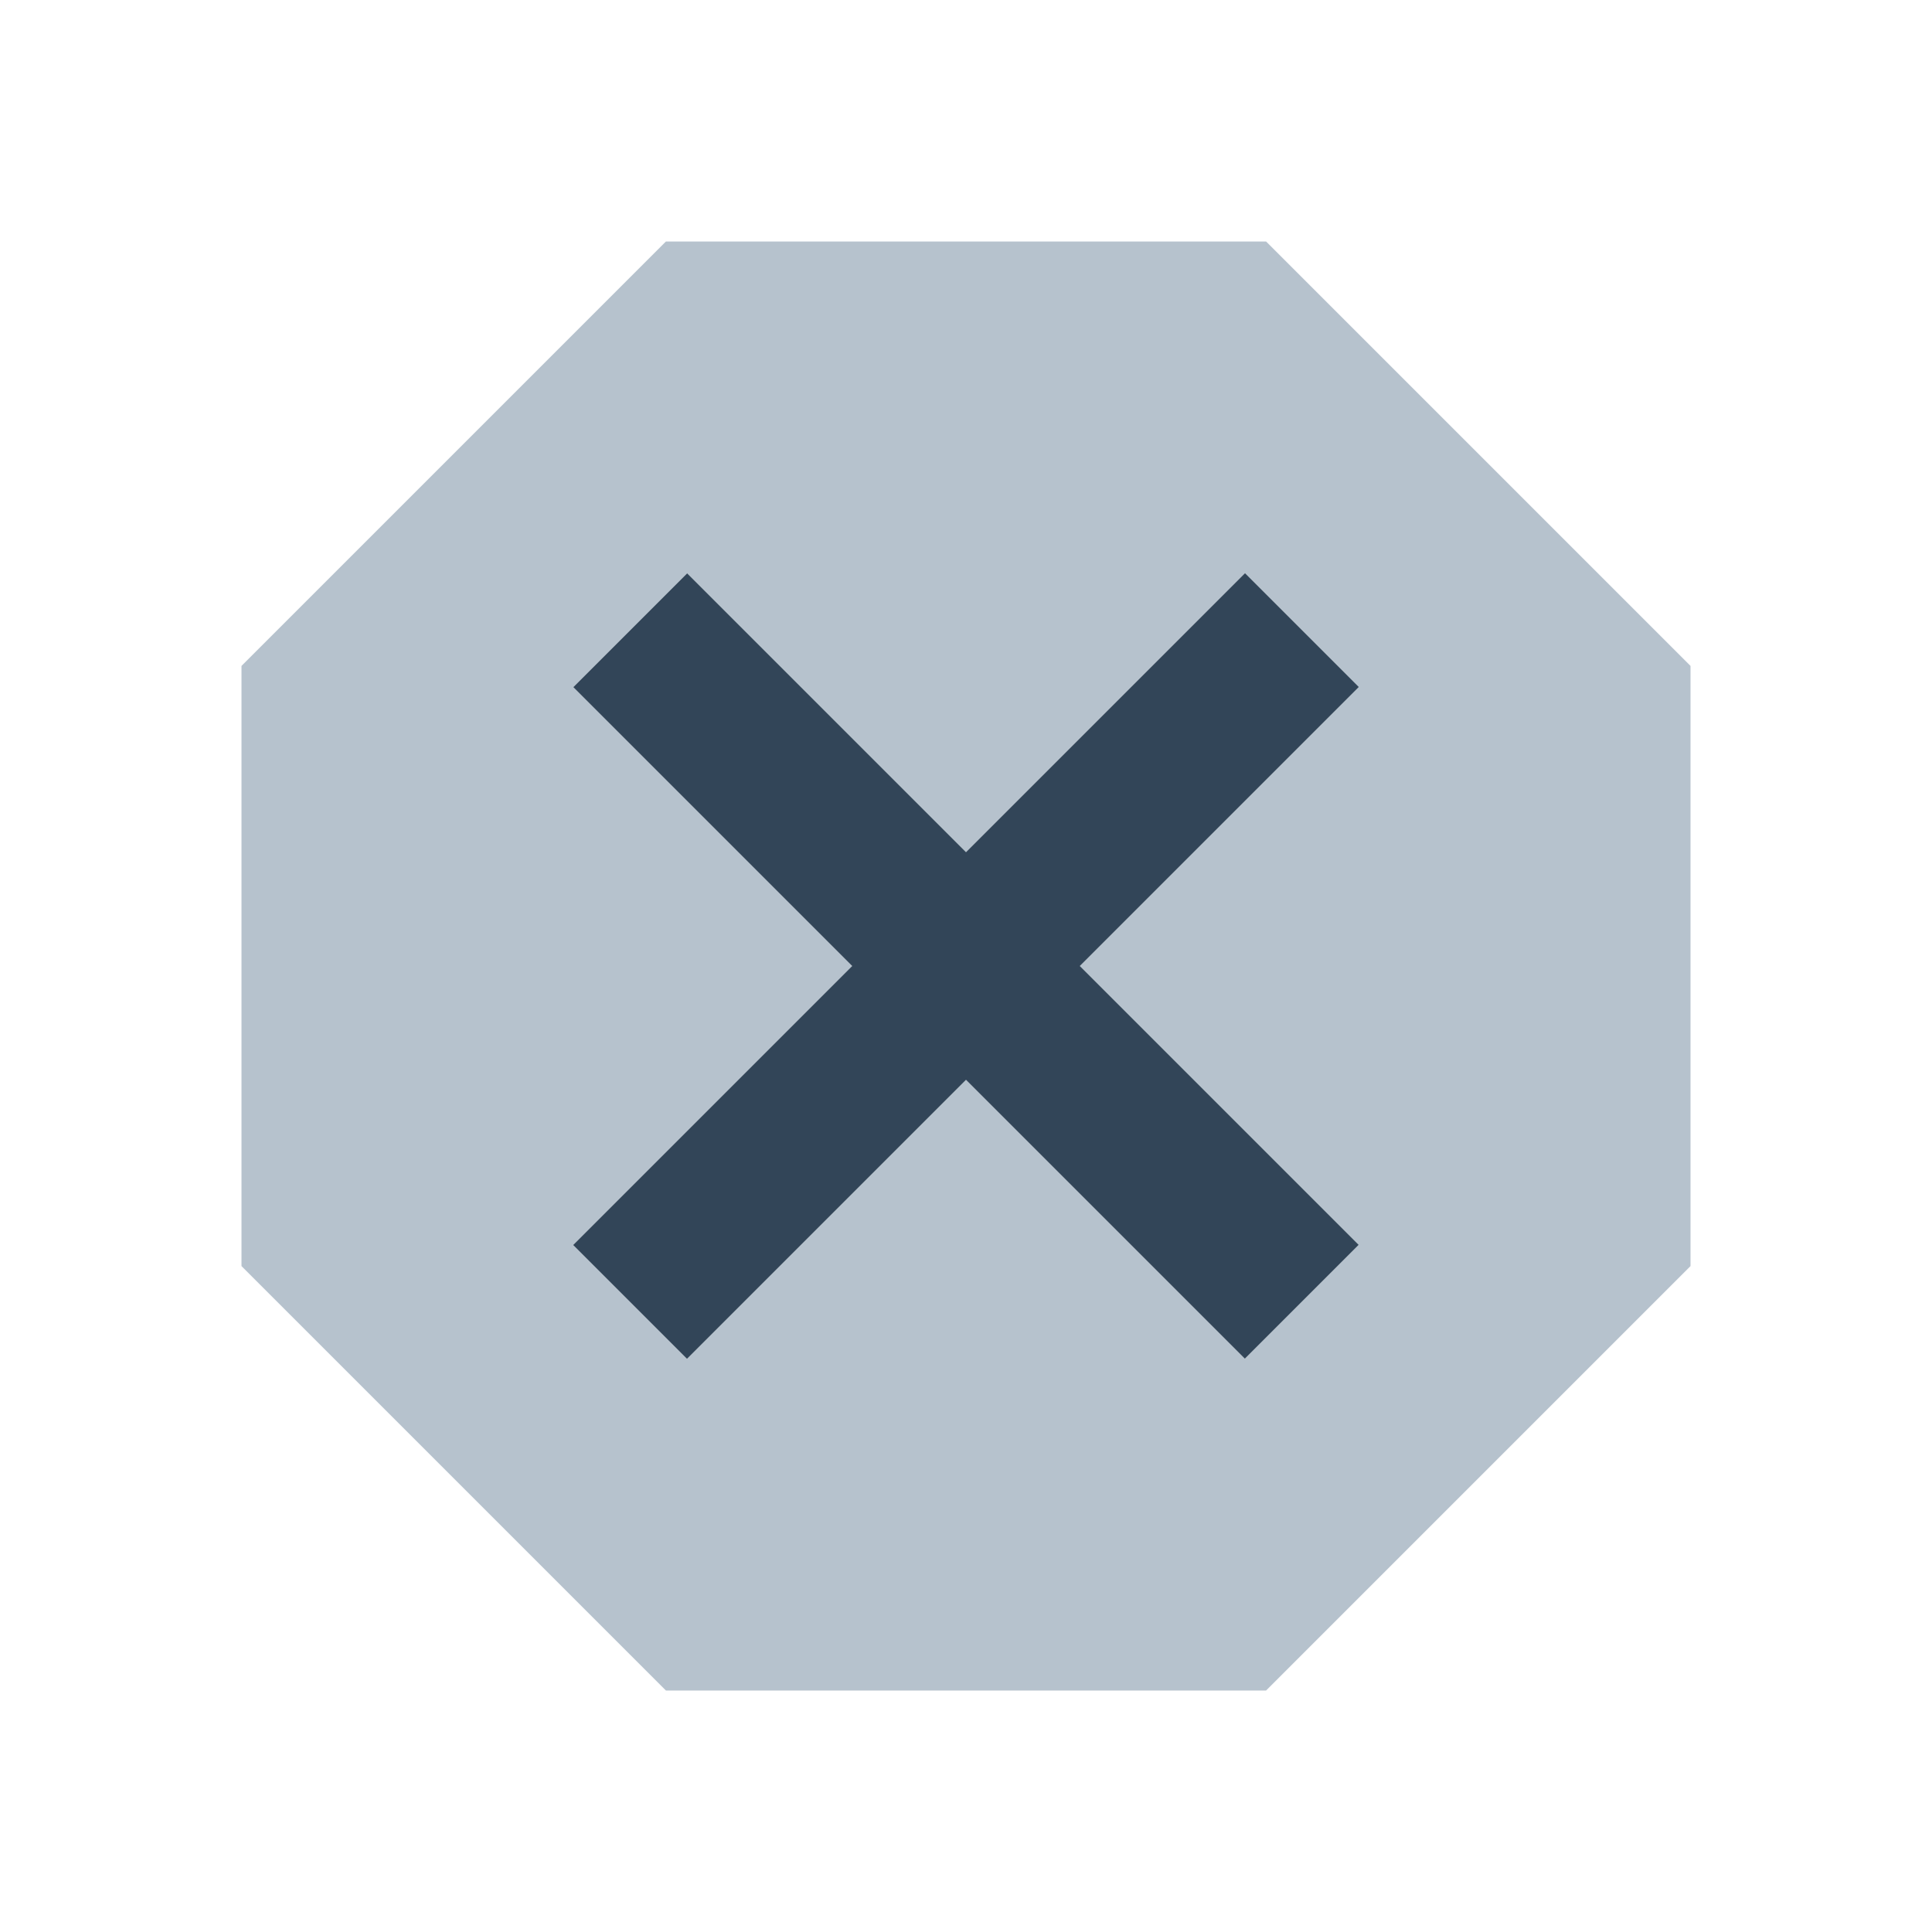 <svg xmlns="http://www.w3.org/2000/svg" width="24" height="24" viewBox="0 0 24 24">
  <g fill="none" fill-rule="evenodd">
    <path fill="#B6C2CD" d="M15.728 3L21 8.272v7.456L15.728 21H8.272L3 15.728V8.272L8.272 3h7.456zm-2.314 9l3.466-3.466-1.414-1.414L12 10.586 8.536 7.122 7.122 8.536 10.586 12 7.12 15.466l1.414 1.414L12 13.414l3.464 3.464 1.414-1.414L13.414 12z"/>
    <path fill="#324558" d="M13.414 12l3.464 3.464-1.414 1.414L12 13.414 8.534 16.88 7.12 15.466 10.586 12 7.122 8.536l1.414-1.414L12 10.586l3.466-3.466 1.414 1.414z"/>
  </g>
</svg>
